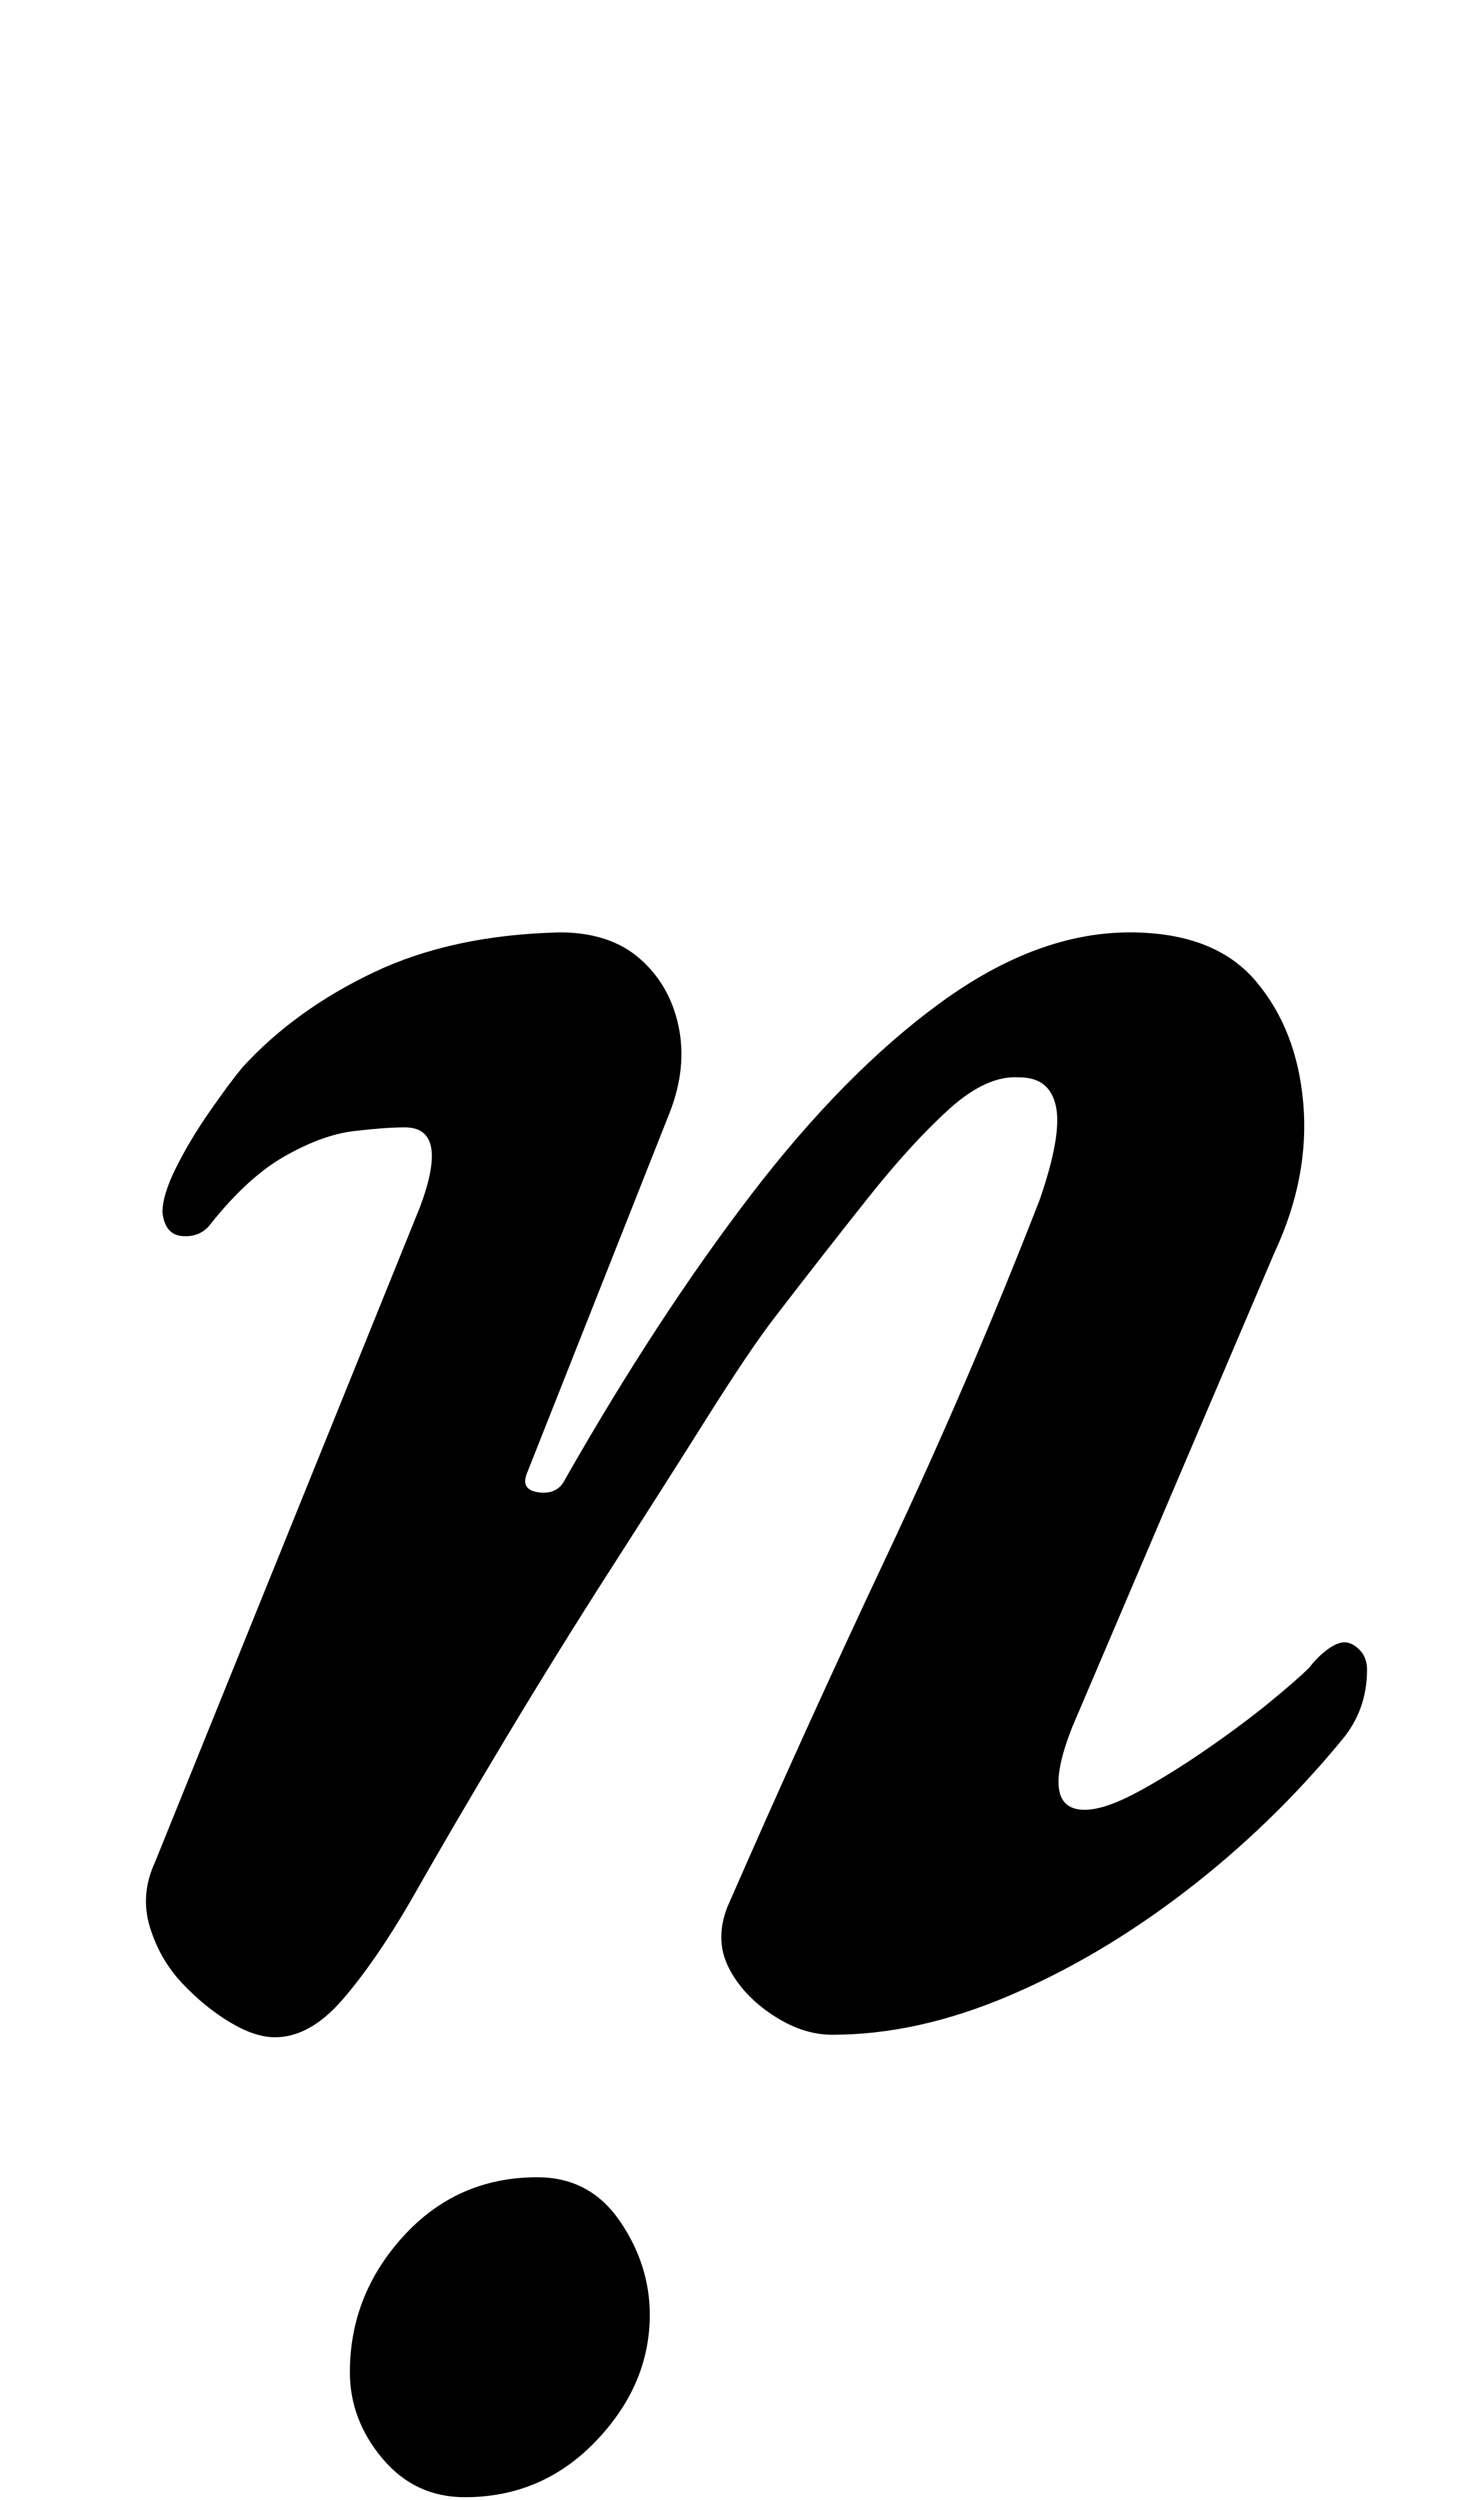 <?xml version="1.0" standalone="no"?>
<!DOCTYPE svg PUBLIC "-//W3C//DTD SVG 1.1//EN" "http://www.w3.org/Graphics/SVG/1.1/DTD/svg11.dtd" >
<svg xmlns="http://www.w3.org/2000/svg" xmlns:xlink="http://www.w3.org/1999/xlink" version="1.1" viewBox="-10 0 585 1000">
  <g transform="matrix(1 0 0 -1 0 800)">
   <path fill="currentColor"
d="M100 -15q-8 0 -18 6t-19 15.5t-13 22.5t2 26l106 262q12 32 -6 32q-8 0 -20.5 -1.5t-27.5 -10t-30 -27.5q-4 -5 -11 -4.5t-8 9.5q0 7 5.5 18t13.5 22.5t13 17.5q21 23 52.5 38t74.5 16q20 0 32 -10.5t15.5 -27t-3.5 -34.5l-57 -144q-3 -7 4.5 -8t10.5 5q37 65 74.5 114
t76 77t75.5 28q34 0 50.5 -19.5t19 -49t-11.5 -59.5l-81 -190q-13 -33 5 -33q8 0 21 7t27.5 17t25.5 19t16 14q3 4 7 7t7 3t6 -3t3 -8q0 -16 -10 -28q-28 -34 -62.5 -60.5t-71 -42t-70.5 -15.5q-12 0 -24 8t-17.5 19t-0.5 24q31 71 64 141t61 142q9 26 6.5 37.5t-14.5 11.5
q-13 1 -28 -12.5t-32.5 -35.5t-37.5 -48q-10 -13 -27 -40t-38.5 -60.5t-42.5 -68.5t-38 -65q-14 -24 -27 -39t-27 -15zM176 -199q-20 0 -33 15.5t-13 34.5q0 31 21.5 54.5t53.5 23.5q21 0 33 -17.5t12 -37.5q0 -28 -21.5 -50.5t-52.5 -22.5z" />
  </g>

</svg>
